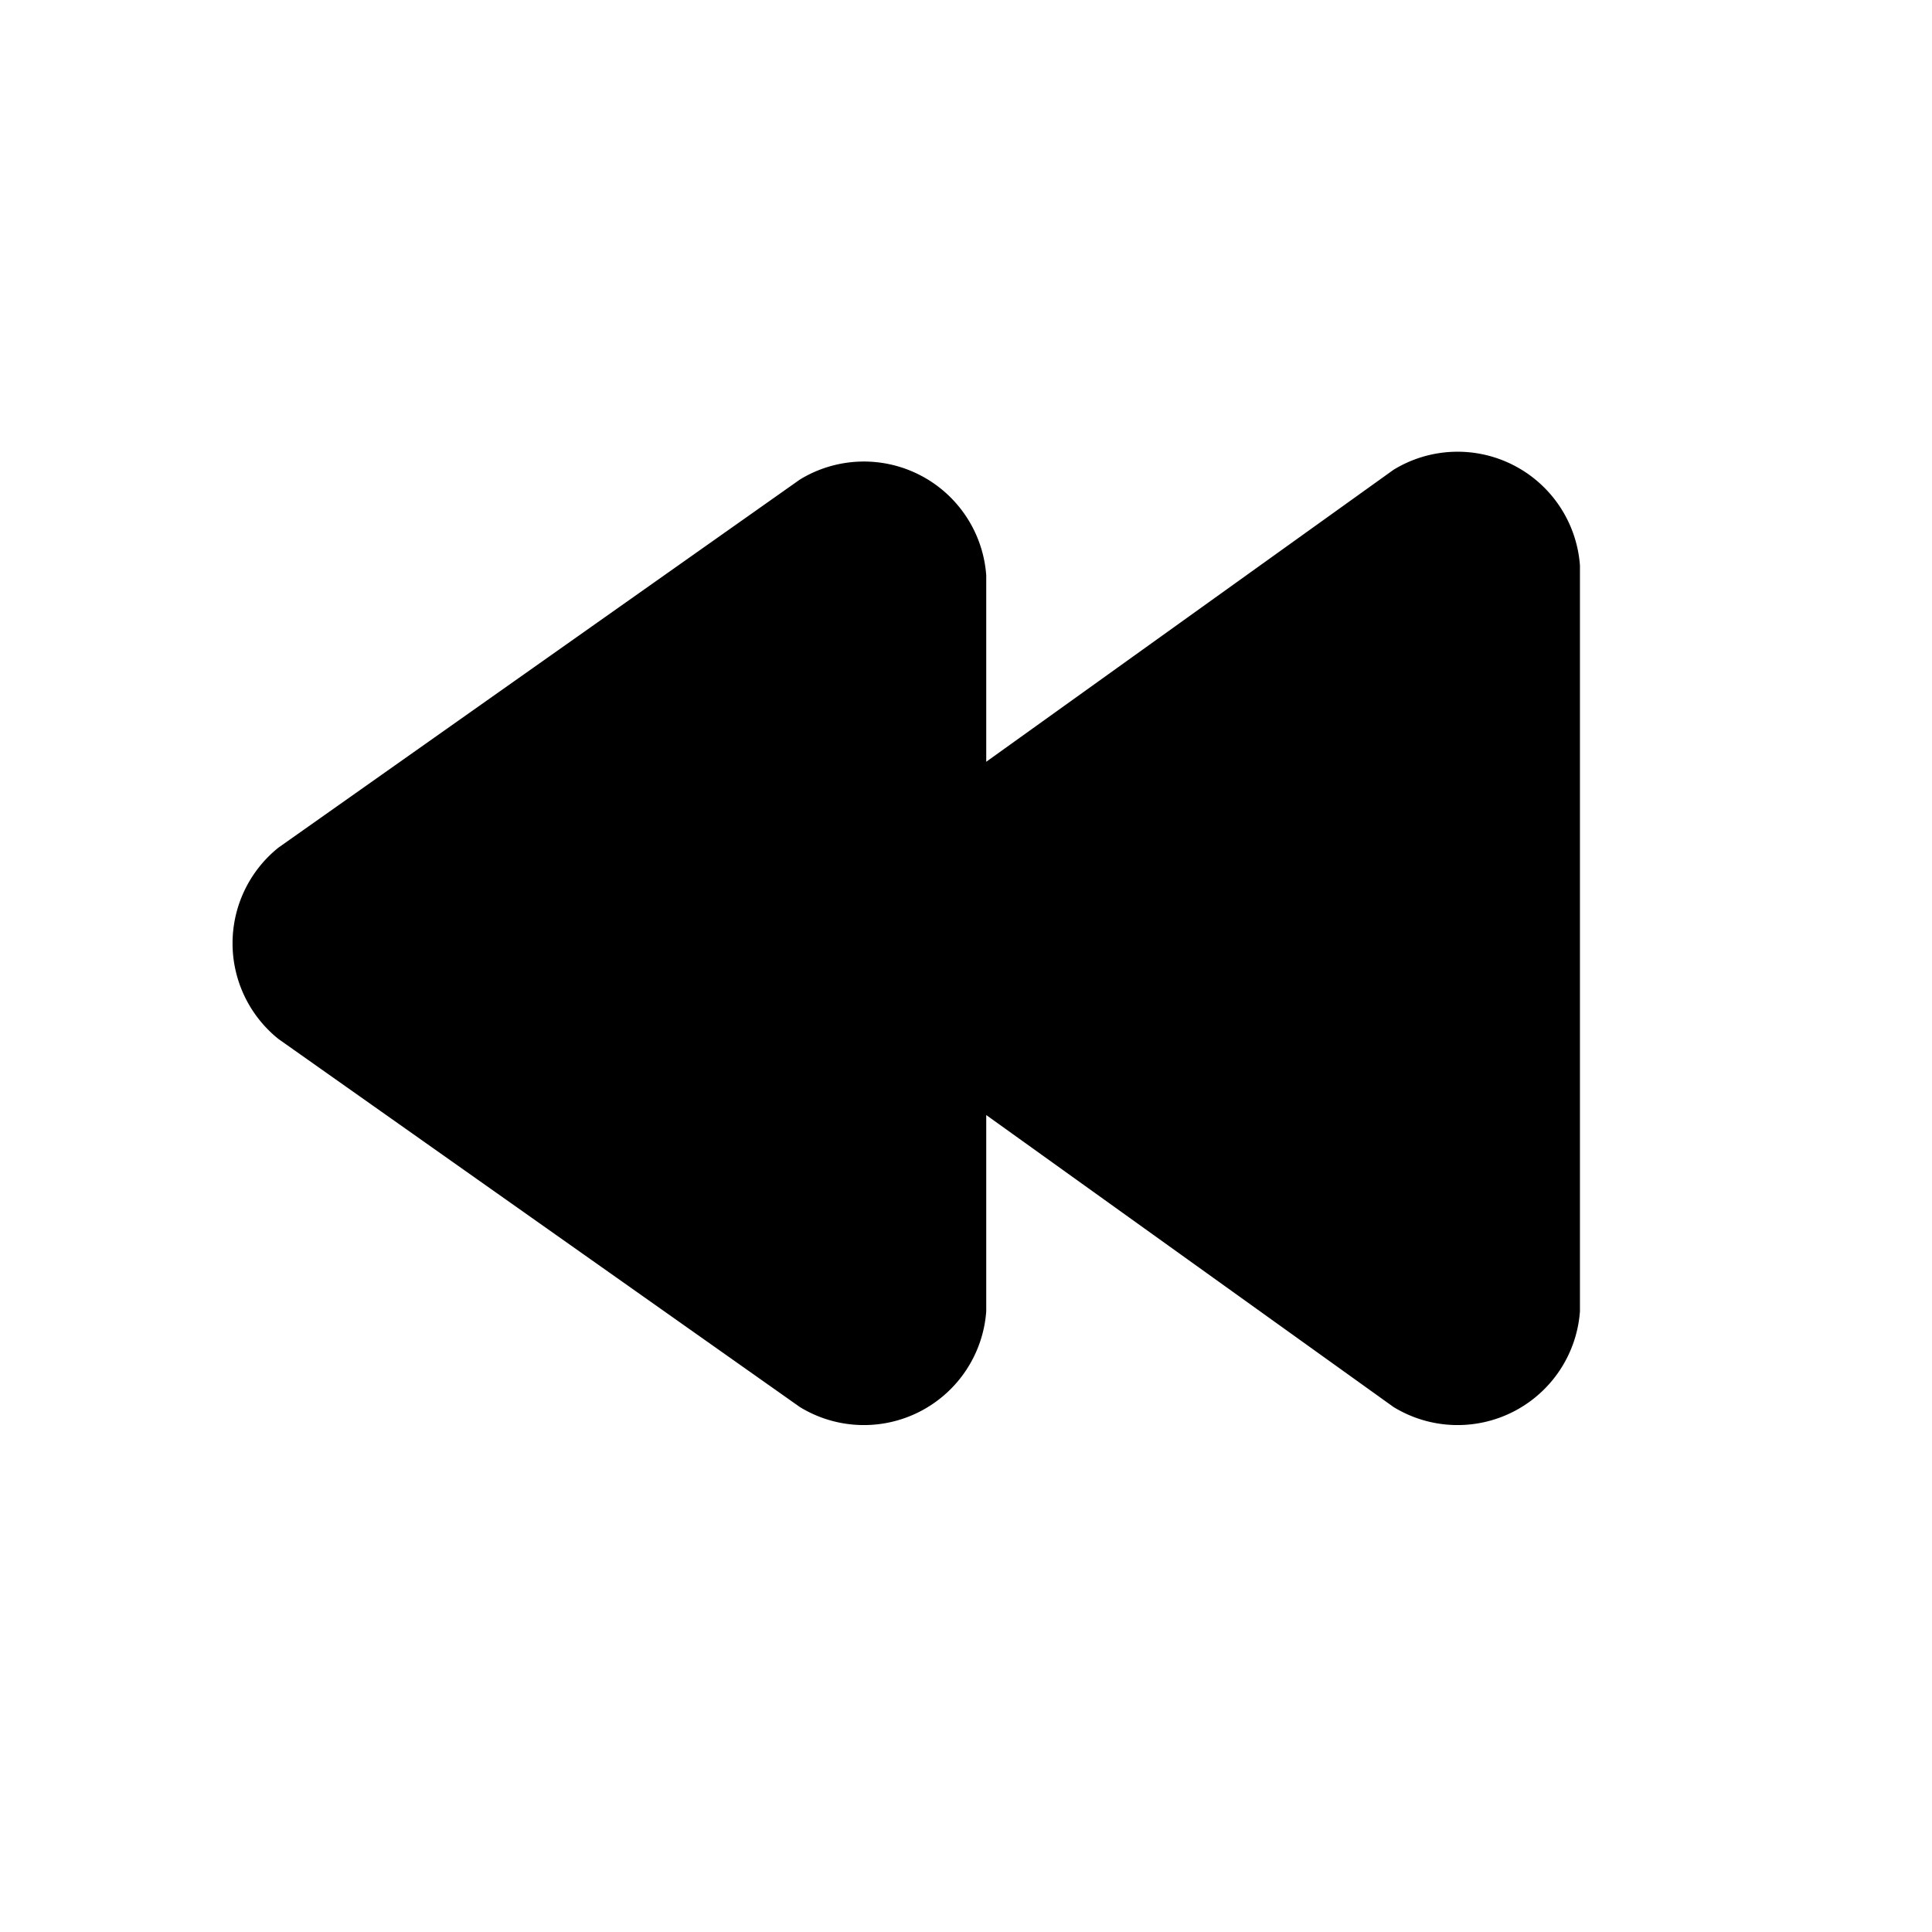 <?xml version="1.0" standalone="no"?><!DOCTYPE svg PUBLIC "-//W3C//DTD SVG 1.1//EN" "http://www.w3.org/Graphics/SVG/1.1/DTD/svg11.dtd"><svg t="1577709862846" class="icon" viewBox="0 0 1024 1024" version="1.1" xmlns="http://www.w3.org/2000/svg" p-id="9920" xmlns:xlink="http://www.w3.org/1999/xlink" width="200" height="200"><defs><style type="text/css"></style></defs><path d="M738.58 745.732l-215.853-154.738-1e-8 104.025a65.016 65.016 0 0 1-98.824 50.712l-276.317-195.048a65.016 65.016 0 0 1 0-101.425l276.317-195.048a65.016 65.016 0 0 1 98.824 50.712L522.728 403.749l215.853-154.738a65.016 65.016 0 0 1 98.824 50.712L837.404 695.02a65.016 65.016 0 0 1-98.824 50.712z" p-id="9921"></path></svg>